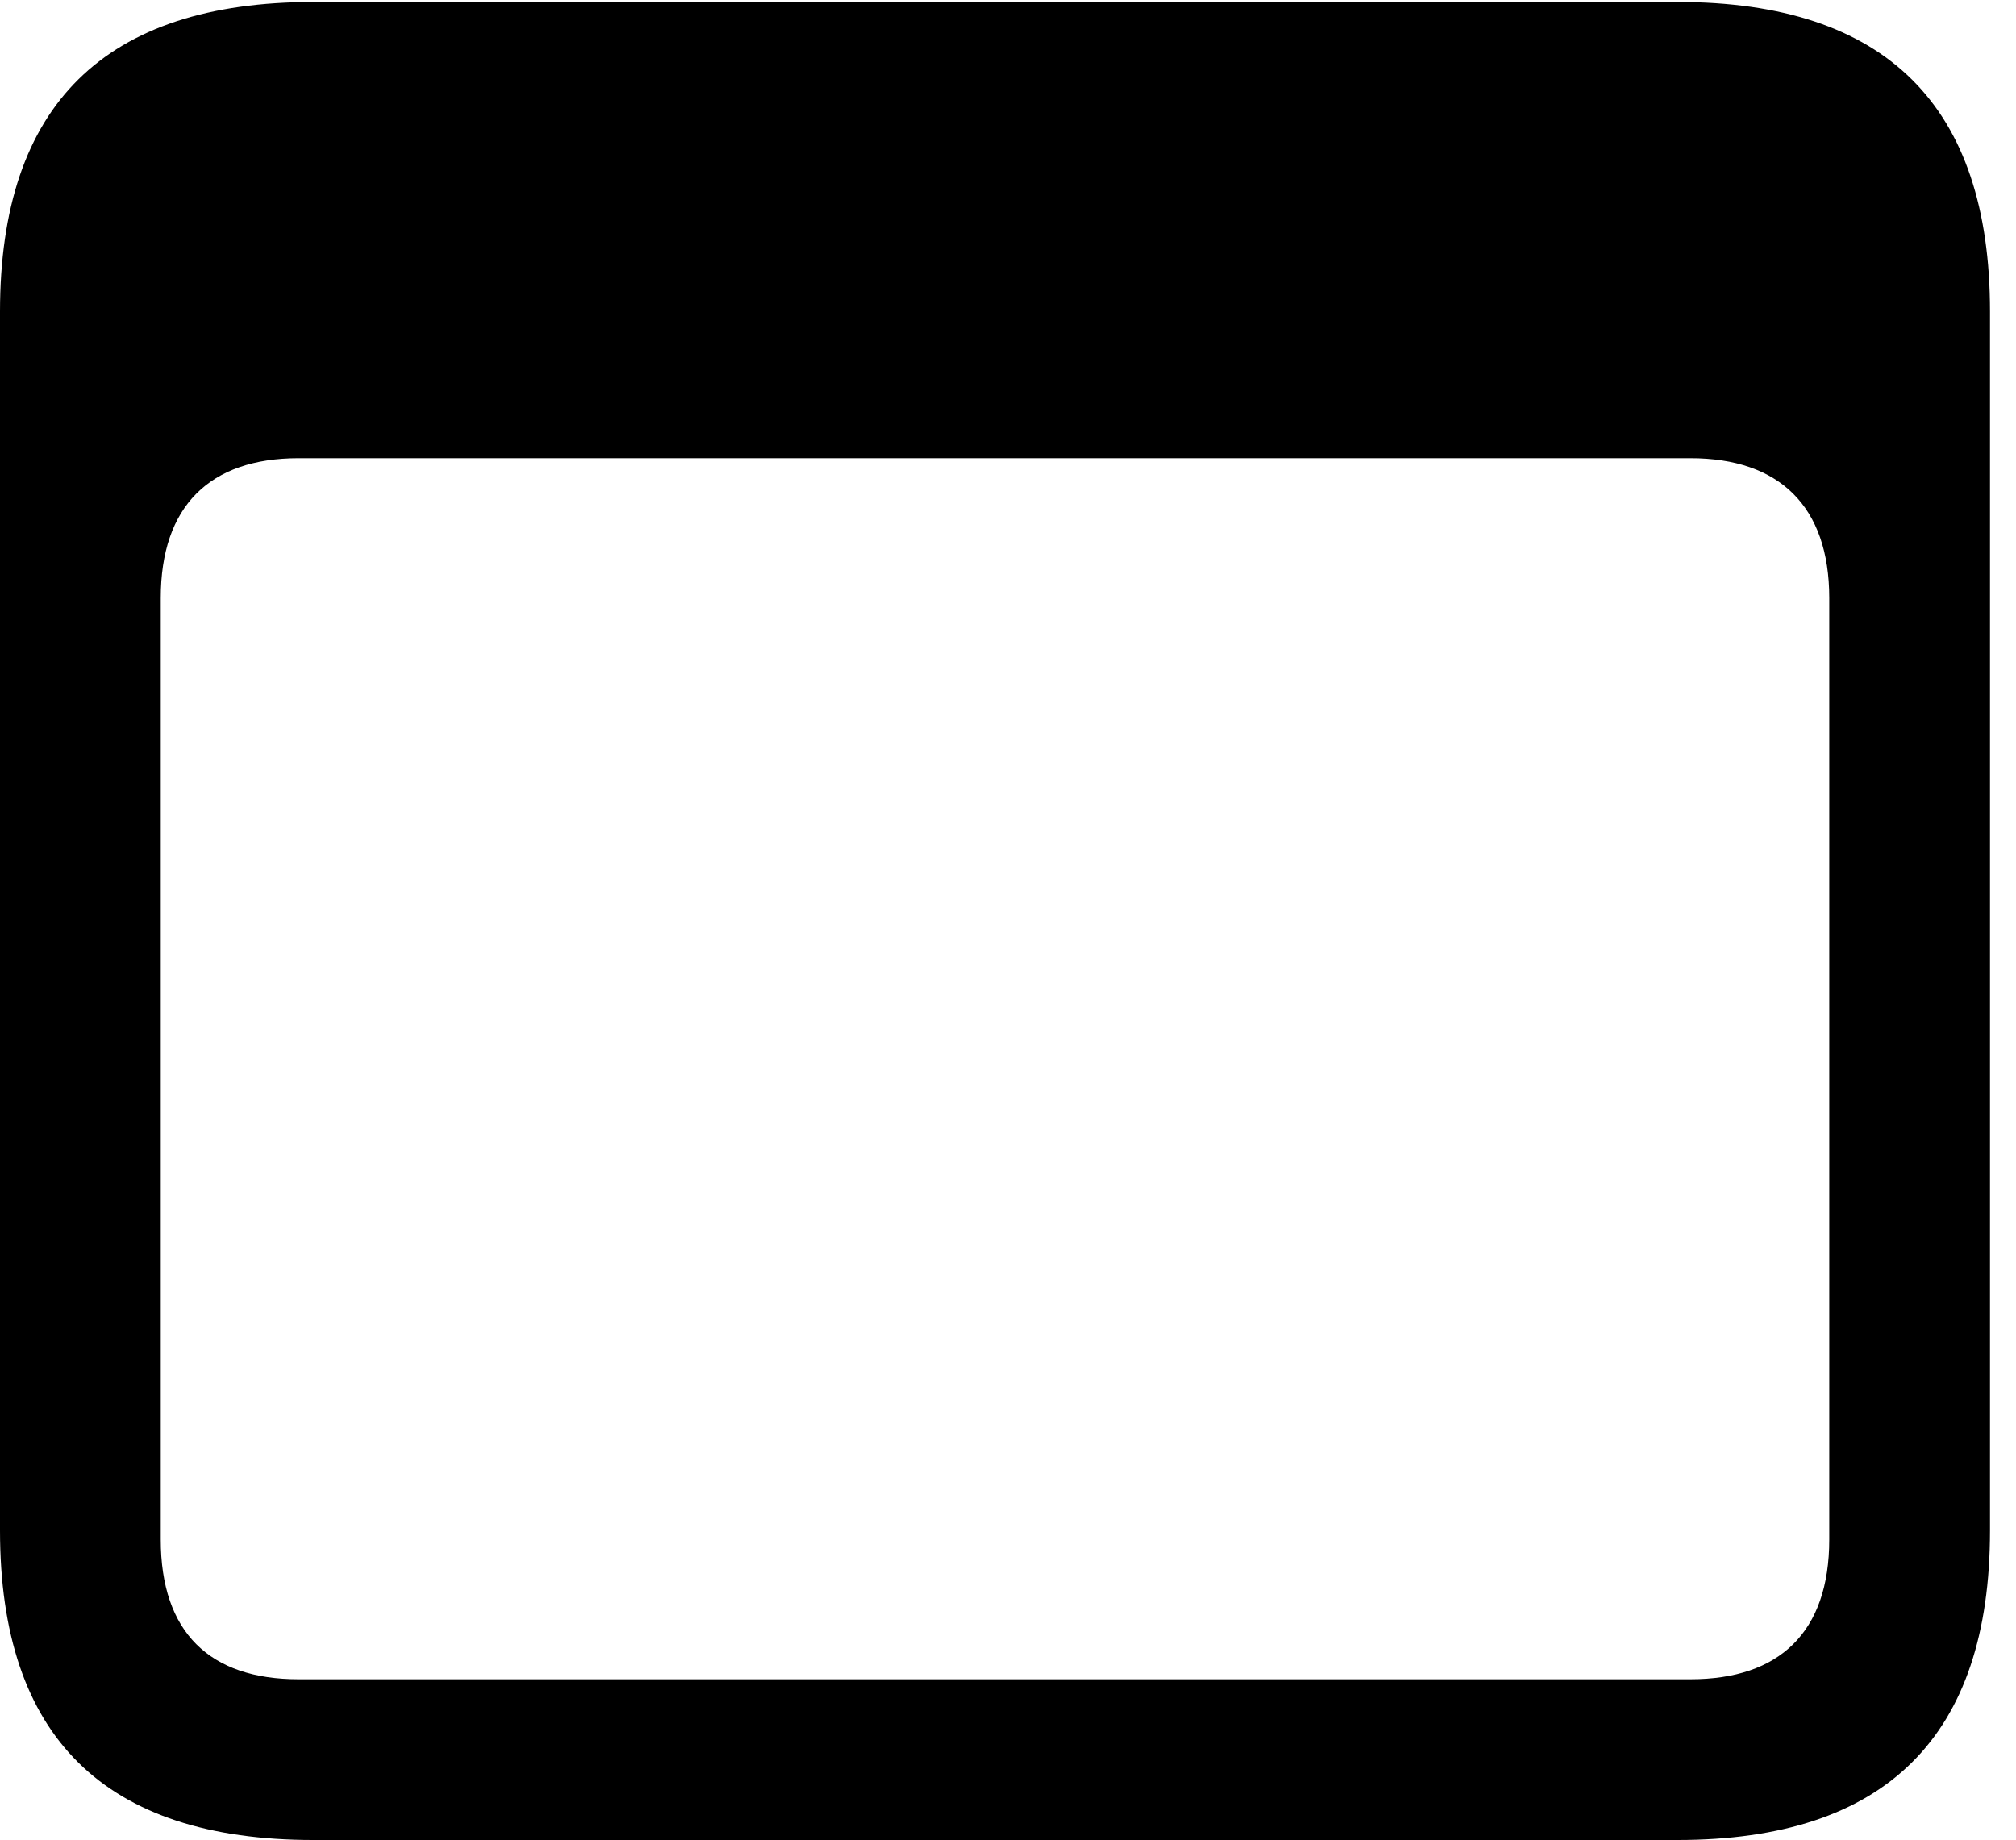 <svg version="1.1" xmlns="http://www.w3.org/2000/svg" xmlns:xlink="http://www.w3.org/1999/xlink" viewBox="0 0 27.604 25.197">
 <g>
  
  <path d="M4.293 25.197L22.969 25.197C25.826 25.197 27.248 23.775 27.248 20.959L27.248 4.266C27.248 1.449 25.826 0.027 22.969 0.027L4.293 0.027C1.436 0.027 0 1.436 0 4.266L0 20.959C0 23.789 1.436 25.197 4.293 25.197ZM4.088 22.996C2.871 22.996 2.201 22.354 2.201 21.082L2.201 8.189C2.201 6.932 2.871 6.275 4.088 6.275L23.146 6.275C24.363 6.275 25.047 6.932 25.047 8.189L25.047 21.082C25.047 22.354 24.363 22.996 23.146 22.996Z" style="fill:hsl(0 0 0/0.85)"></path>
 </g>
</svg>